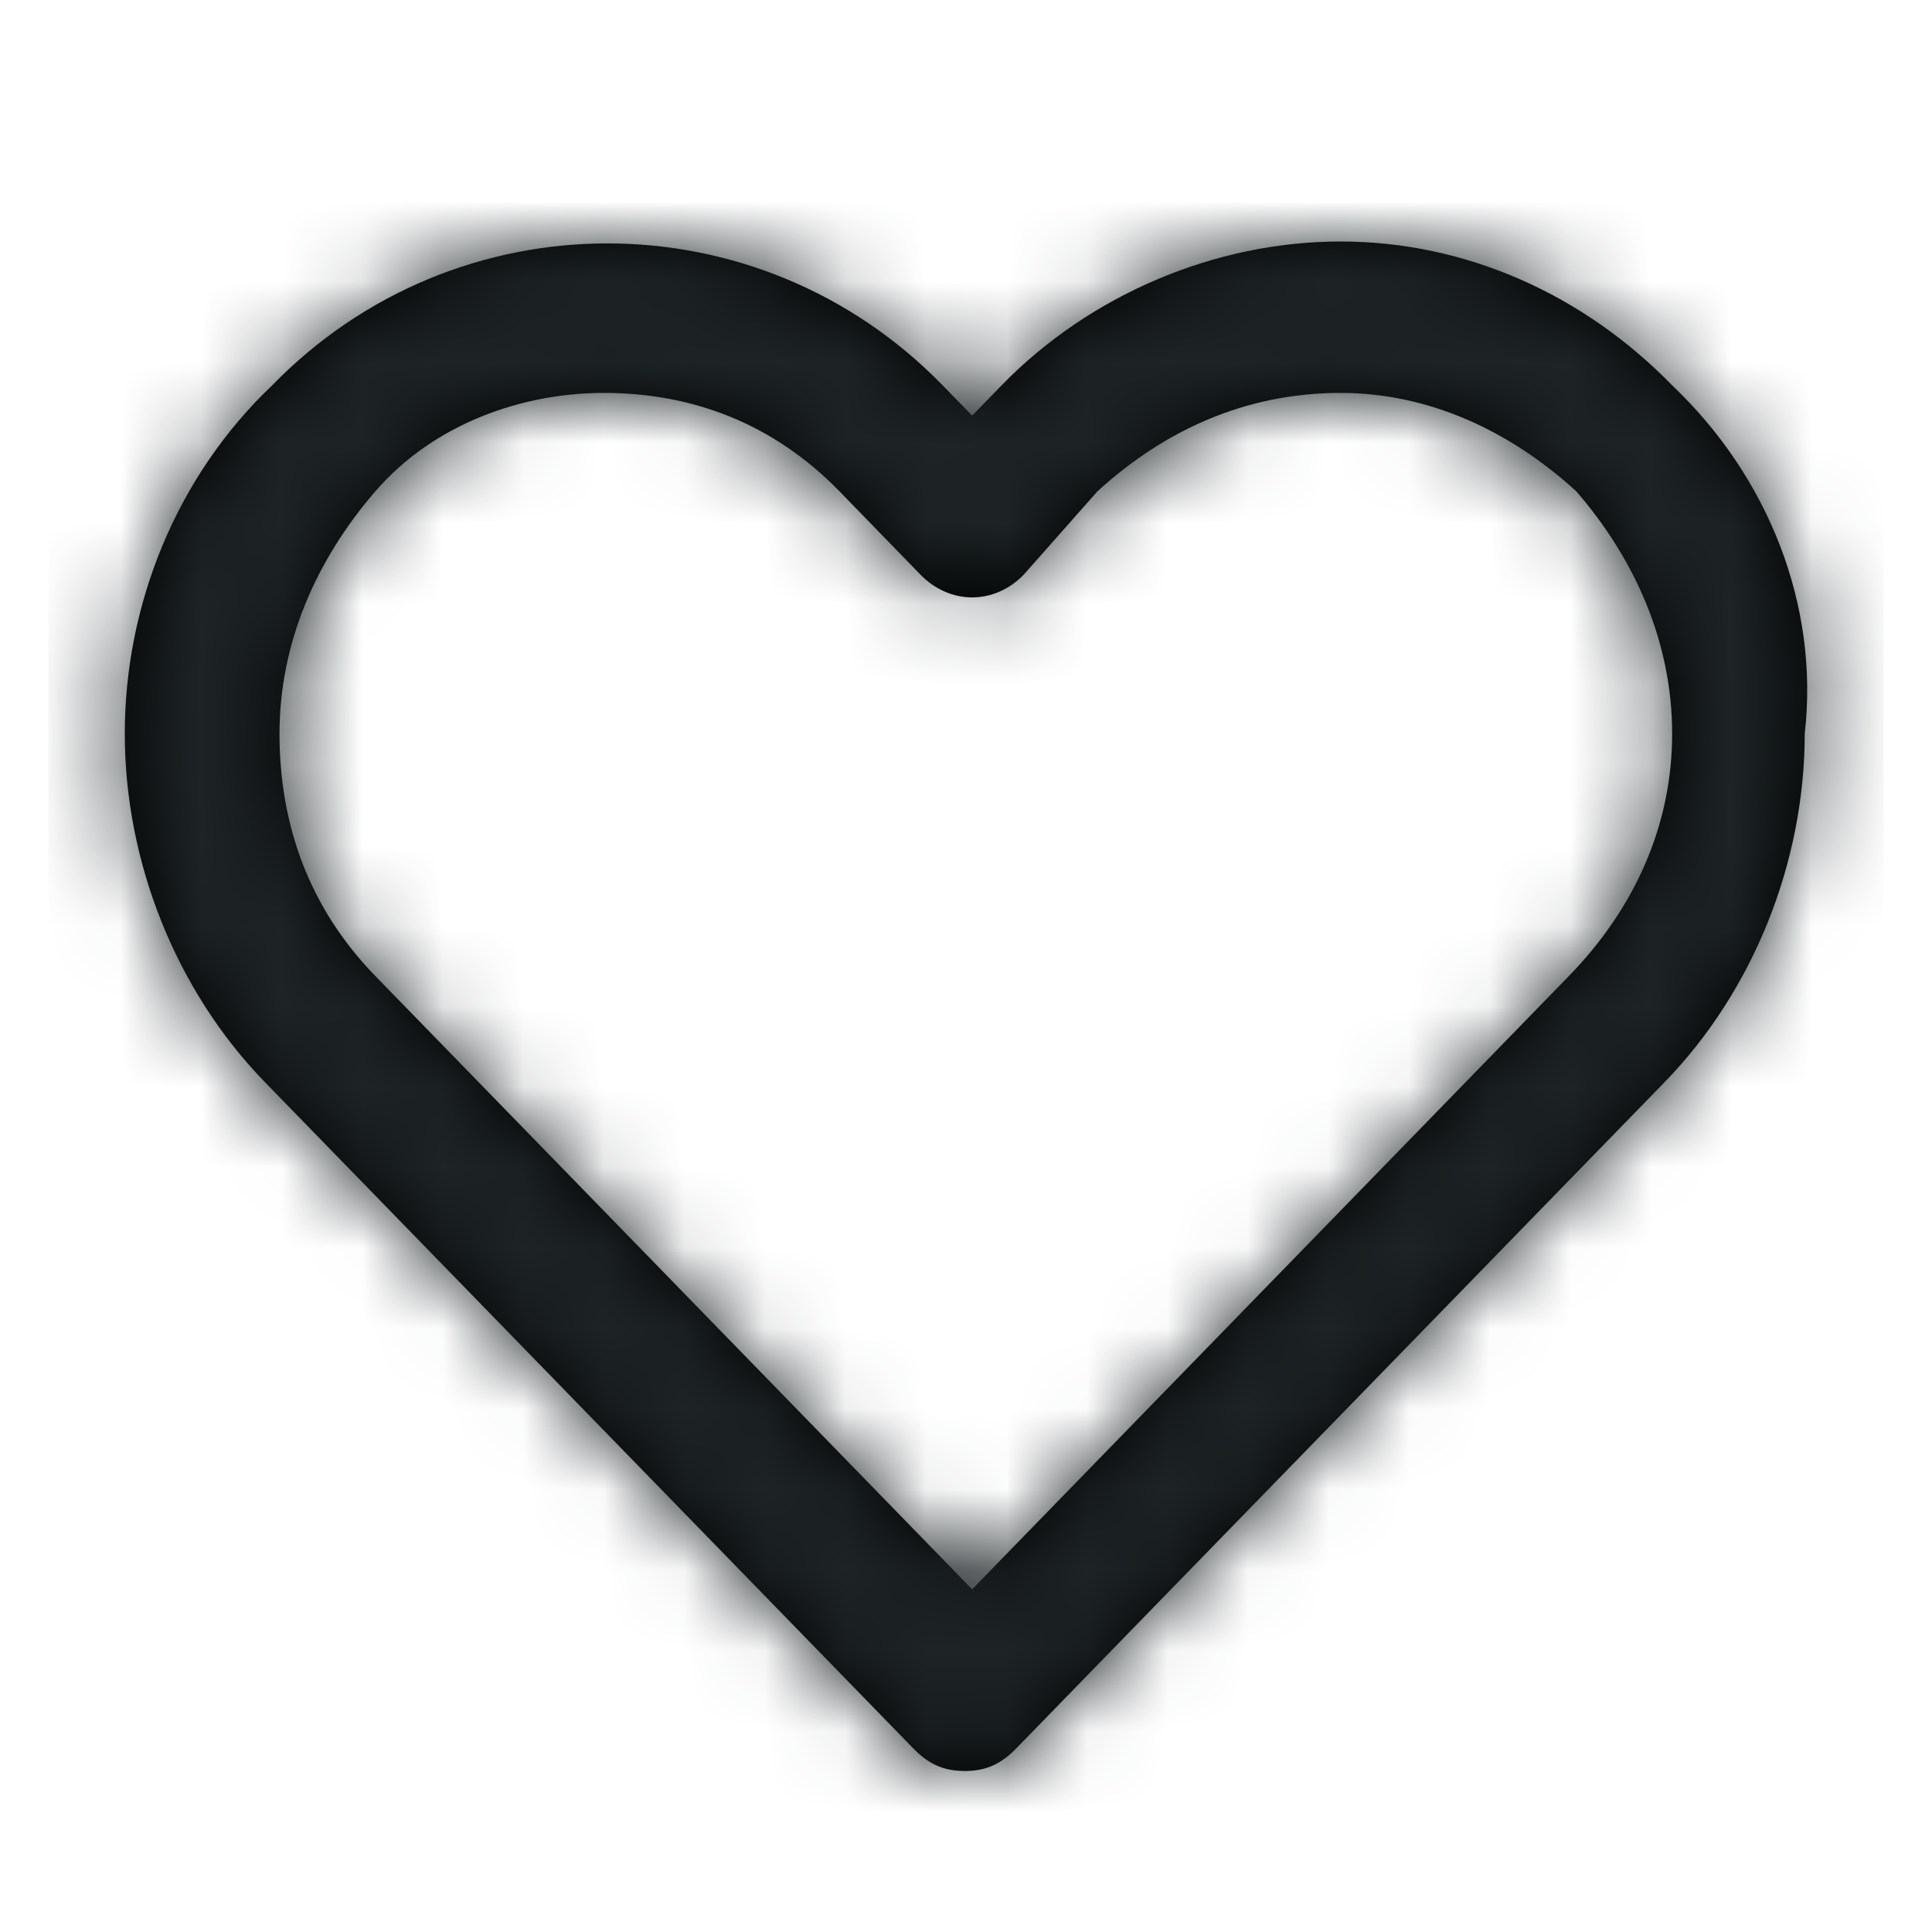 <svg width="24" height="24" viewBox="0 0 24 24" fill="none" xmlns="http://www.w3.org/2000/svg">
<path fill-rule="evenodd" clip-rule="evenodd" d="M16.653 3C18.209 3 19.673 3.658 20.772 4.787C21.962 5.916 22.602 7.515 22.419 9.114C22.419 10.713 21.778 12.312 20.68 13.441L12.625 21.718C12.442 21.906 12.259 22 11.985 22C11.71 22 11.527 21.906 11.344 21.718L3.289 13.441C2.191 12.312 1.55 10.713 1.55 9.114C1.55 7.515 2.191 5.916 3.381 4.787C5.669 2.436 9.422 2.436 11.71 4.787L12.076 5.163L12.442 4.787C13.541 3.658 15.097 3 16.653 3ZM12.076 19.743L19.49 12.124C20.314 11.277 20.772 10.243 20.772 9.114C20.772 7.985 20.314 6.951 19.582 6.104C18.758 5.352 17.751 4.881 16.653 4.881C15.463 4.881 14.456 5.352 13.632 6.104L12.717 7.139C12.351 7.515 11.802 7.515 11.435 7.139L10.429 6.104C9.605 5.258 8.598 4.881 7.5 4.881C6.493 4.881 5.394 5.258 4.662 6.104C3.93 6.951 3.472 7.985 3.472 9.114C3.472 10.243 3.838 11.277 4.662 12.124L12.076 19.743Z" fill="black"/>
<mask id="mask0_2327_37340" style="mask-type:luminance" maskUnits="userSpaceOnUse" x="1" y="3" width="22" height="19">
<path fill-rule="evenodd" clip-rule="evenodd" d="M16.653 3C18.209 3 19.673 3.658 20.772 4.787C21.962 5.916 22.602 7.515 22.419 9.114C22.419 10.713 21.778 12.312 20.68 13.441L12.625 21.718C12.442 21.906 12.259 22 11.985 22C11.71 22 11.527 21.906 11.344 21.718L3.289 13.441C2.191 12.312 1.55 10.713 1.55 9.114C1.55 7.515 2.191 5.916 3.381 4.787C5.669 2.436 9.422 2.436 11.71 4.787L12.076 5.163L12.442 4.787C13.541 3.658 15.097 3 16.653 3ZM12.076 19.743L19.49 12.124C20.314 11.277 20.772 10.243 20.772 9.114C20.772 7.985 20.314 6.951 19.582 6.104C18.758 5.352 17.751 4.881 16.653 4.881C15.463 4.881 14.456 5.352 13.632 6.104L12.717 7.139C12.351 7.515 11.802 7.515 11.435 7.139L10.429 6.104C9.605 5.258 8.598 4.881 7.5 4.881C6.493 4.881 5.394 5.258 4.662 6.104C3.93 6.951 3.472 7.985 3.472 9.114C3.472 10.243 3.838 11.277 4.662 12.124L12.076 19.743Z" fill="white"/>
</mask>
<g mask="url(#mask0_2327_37340)">
<rect x="0.6" y="1.1" width="22.8" height="22.8" fill="#1E2426"/>
</g>
</svg>
